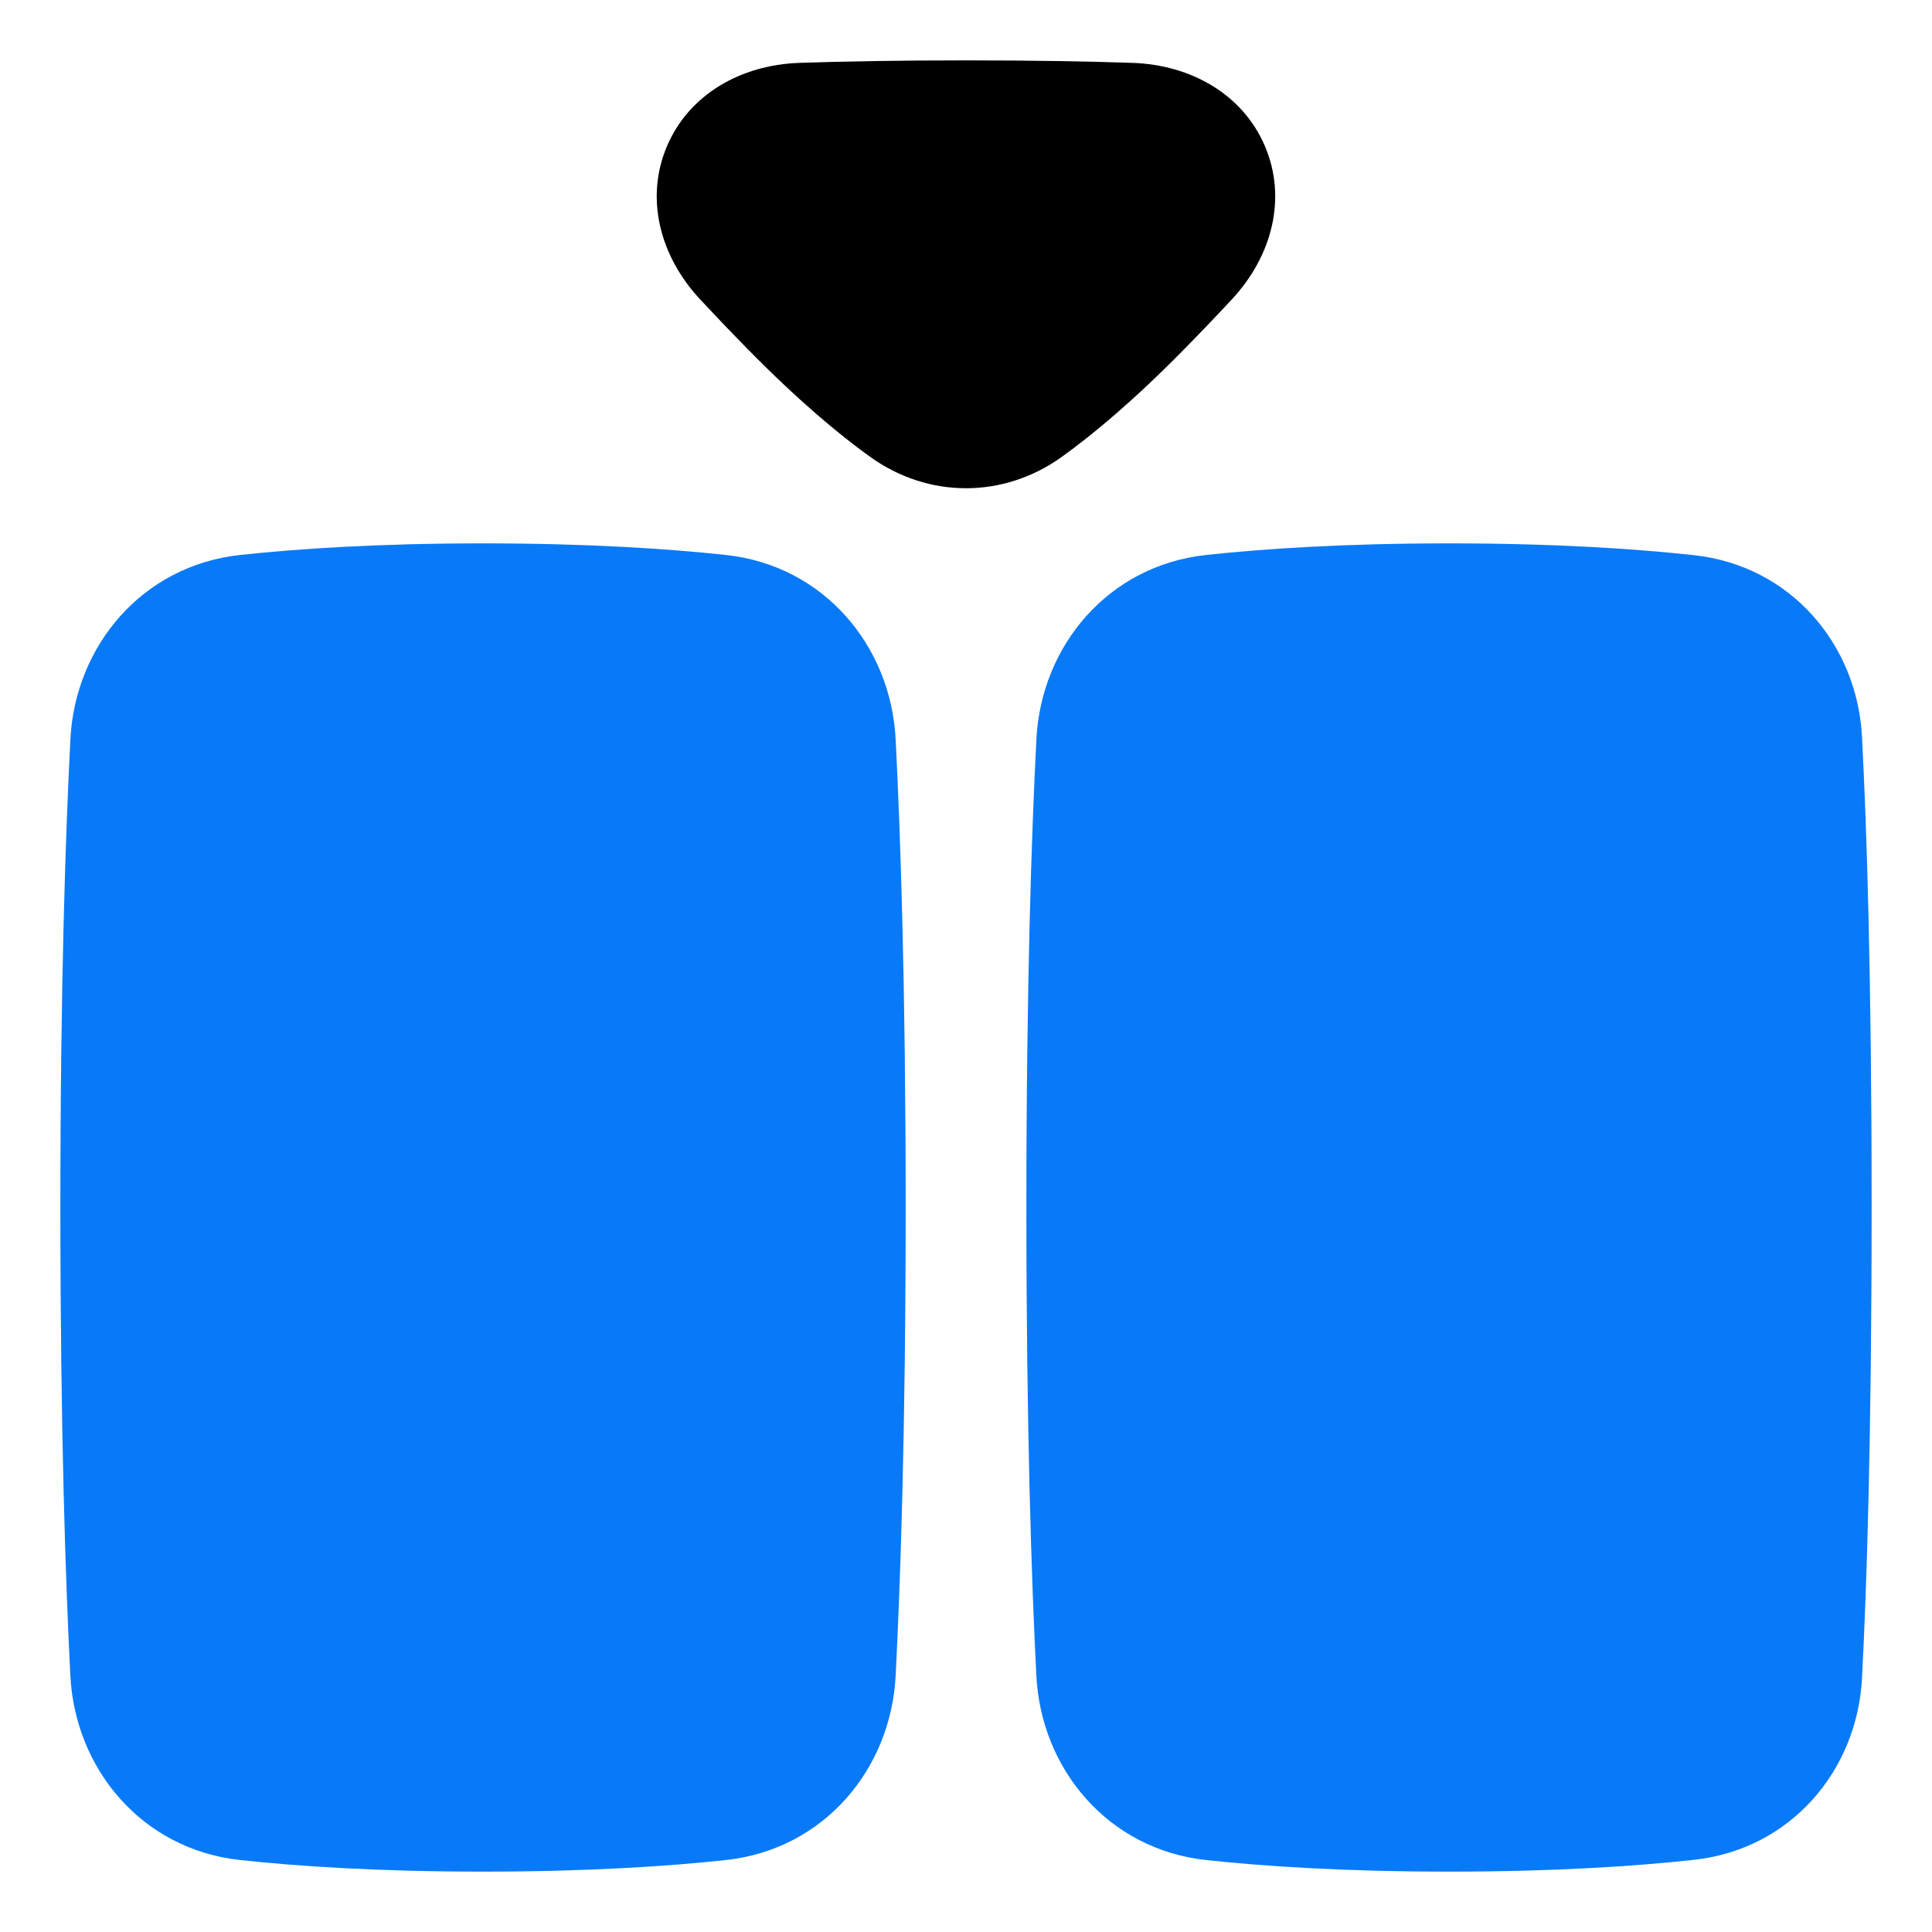 <svg xmlns="http://www.w3.org/2000/svg" fill="none" viewBox="0 0 48 48" id="Insert-Column--Streamline-Plump" height="48" width="48">
  <desc>
    Insert Column Streamline Icon: https://streamlinehq.com
  </desc>
  <g id="insert-column">
    <path id="Union" fill="#087af7" fill-rule="evenodd" d="M5.965 13.788C7.4 13.633 9.39 13.5 12 13.5c2.61 0 4.6 0.133 6.035 0.288 2.44 0.264 4.098 2.263 4.217 4.577 0.118 2.308 0.249 6.106 0.249 11.635s-0.13 9.328 -0.249 11.635c-0.118 2.314 -1.777 4.313 -4.217 4.577 -1.435 0.155 -3.424 0.288 -6.035 0.288 -2.61 0 -4.6 -0.133 -6.035 -0.288 -2.44 -0.264 -4.098 -2.263 -4.217 -4.577C1.63 39.328 1.5 35.529 1.5 30s0.13 -9.328 0.249 -11.635c0.119 -2.314 1.777 -4.313 4.217 -4.577Zm24 0C31.4 13.633 33.39 13.5 36 13.5c2.646 0 4.654 0.136 6.093 0.294 2.402 0.264 4.048 2.22 4.168 4.513C46.377 20.527 46.5 24.242 46.5 30s-0.123 9.473 -0.239 11.693c-0.119 2.292 -1.766 4.249 -4.168 4.513 -1.439 0.158 -3.447 0.294 -6.093 0.294 -2.61 0 -4.6 -0.133 -6.035 -0.288 -2.44 -0.264 -4.098 -2.263 -4.217 -4.577C25.63 39.328 25.5 35.529 25.5 30s0.13 -9.328 0.249 -11.635c0.118 -2.314 1.777 -4.313 4.217 -4.577Z" clip-rule="evenodd" stroke-width="1"></path>
    <path id="Union_2" fill="#000000" d="M24 1.5c-1.691 0 -3.051 0.025 -4.141 0.062 -1.45 0.05 -2.736 0.78 -3.286 2.065 -0.553 1.293 -0.182 2.73 0.814 3.803 0.349 0.375 0.74 0.786 1.178 1.232 1.25 1.273 2.266 2.122 3.05 2.686 1.45 1.043 3.319 1.043 4.769 0 0.784 -0.564 1.801 -1.412 3.05 -2.686 0.438 -0.446 0.829 -0.856 1.177 -1.231 0.996 -1.073 1.368 -2.51 0.814 -3.804 -0.55 -1.285 -1.836 -2.015 -3.286 -2.065C27.05 1.525 25.69 1.5 24 1.5Z" stroke-width="1"></path>
  </g>
</svg>
